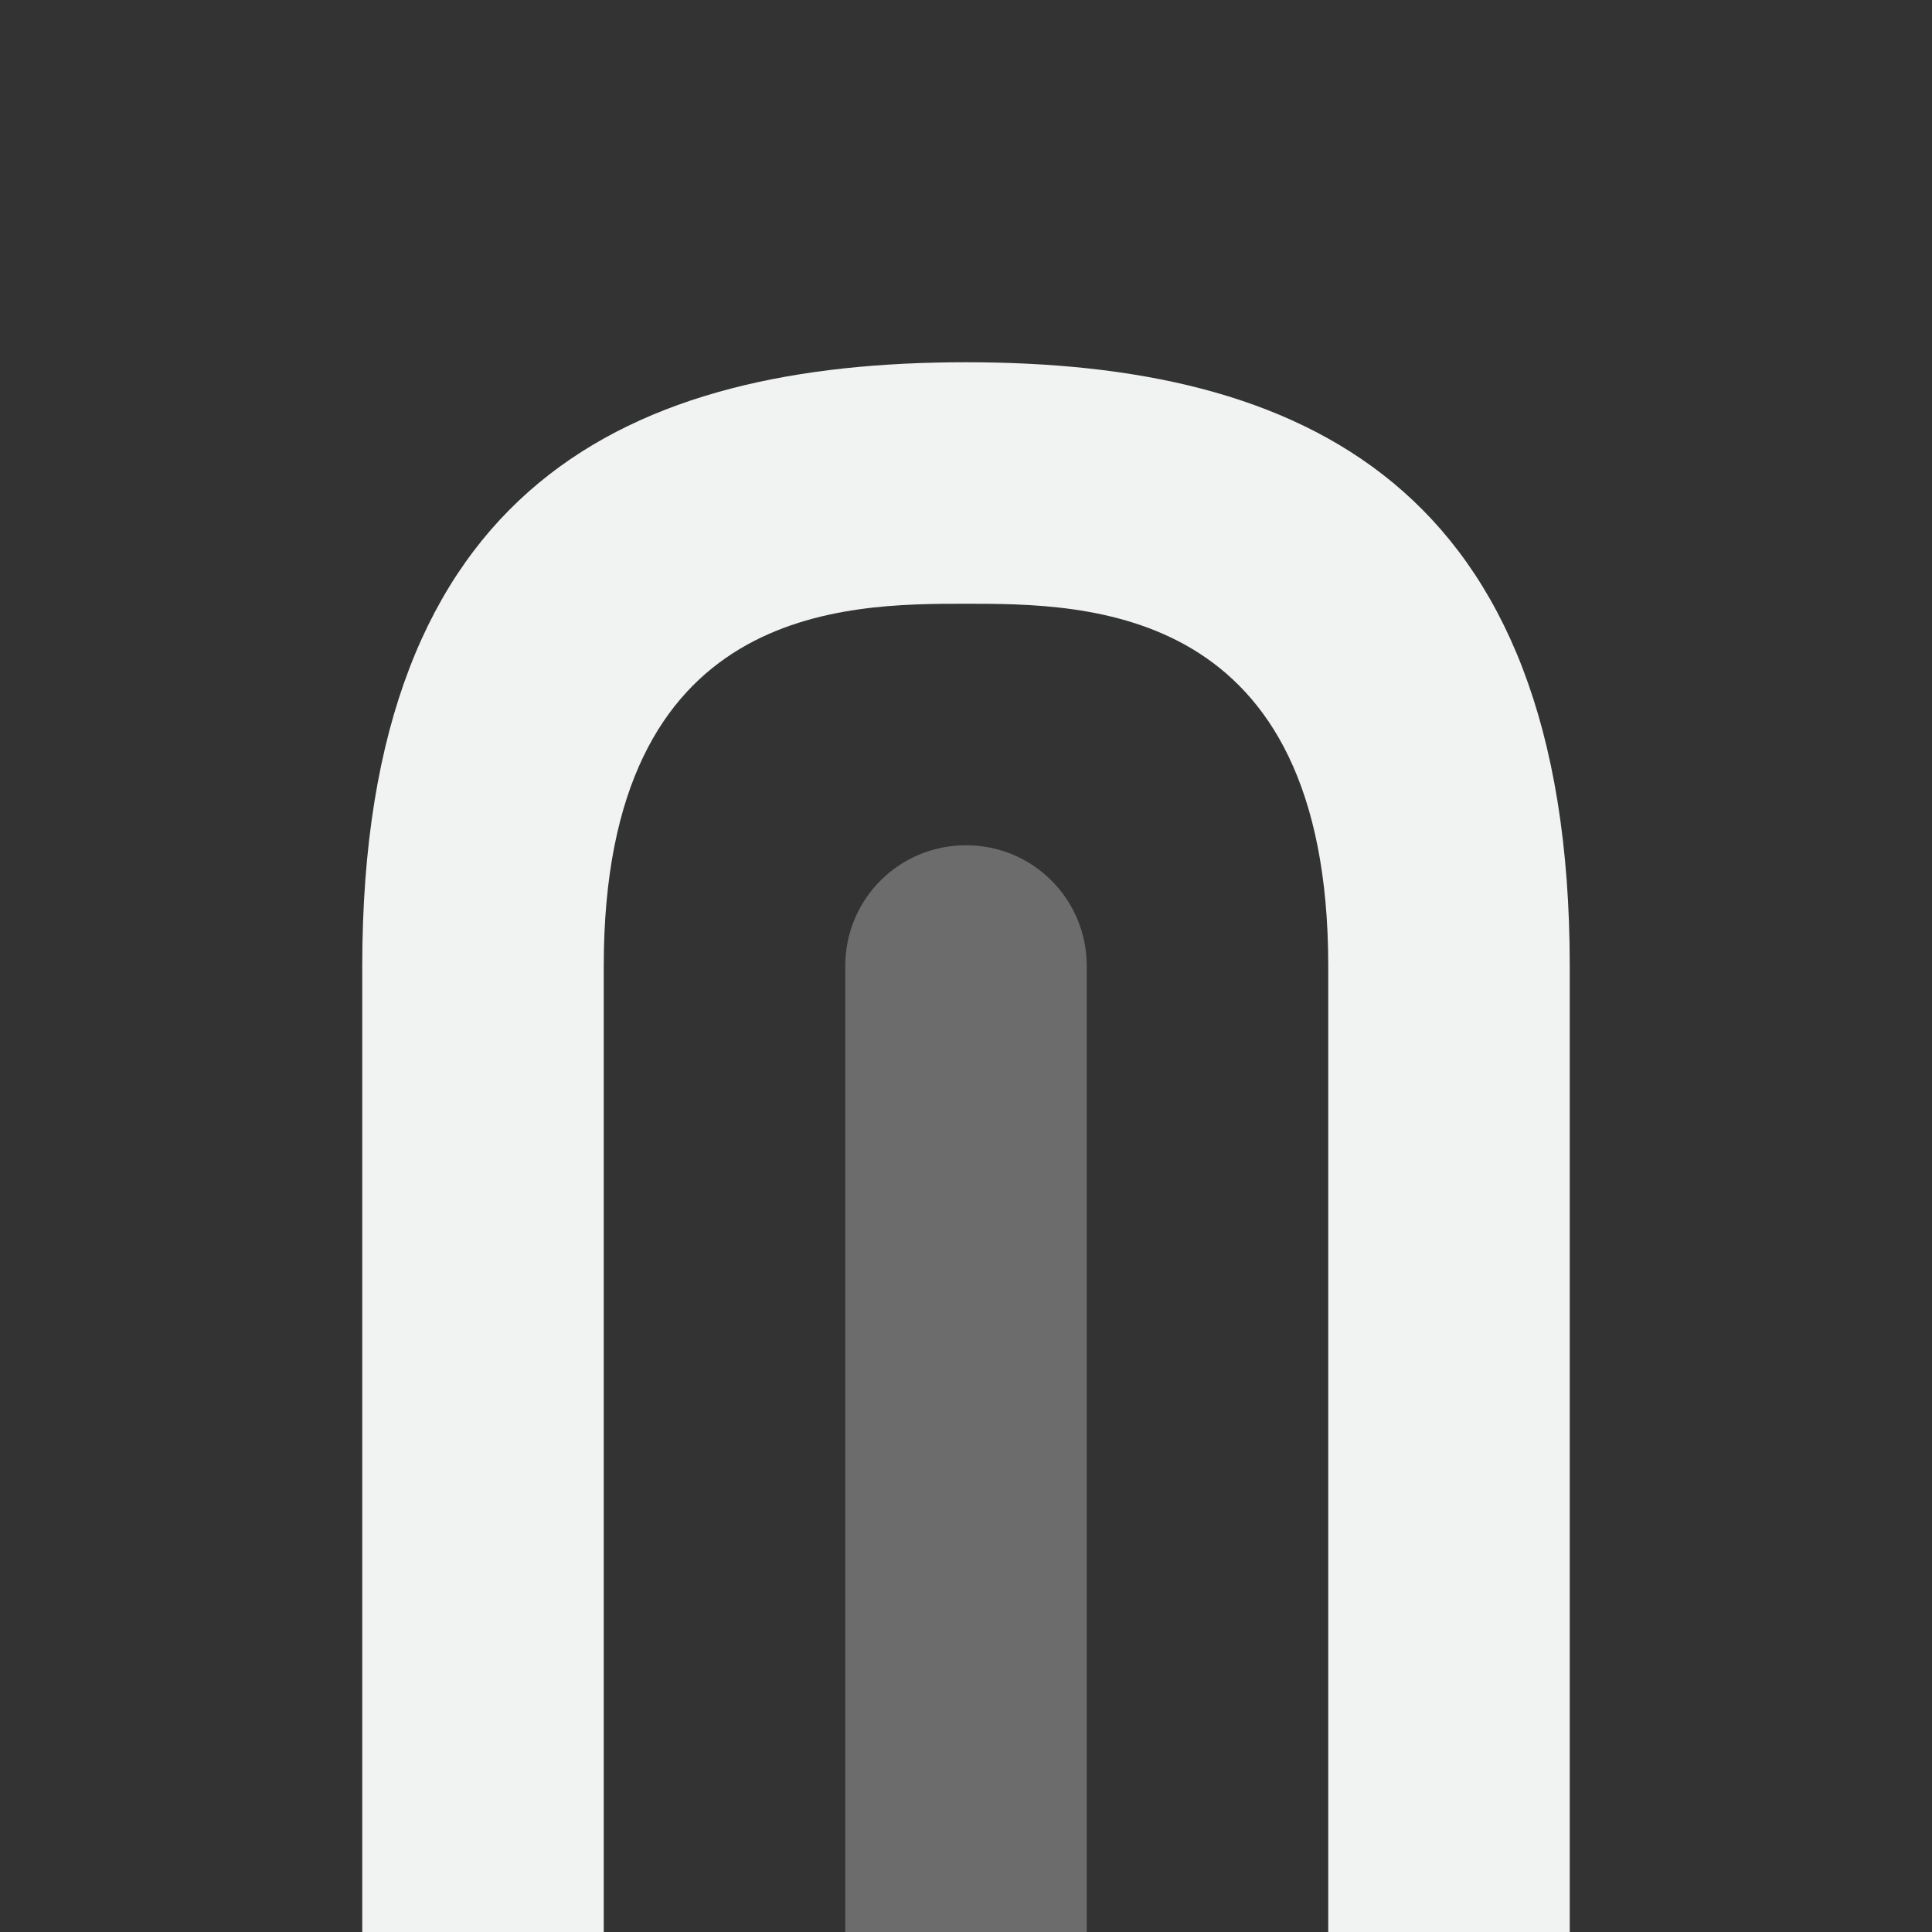 <!--Part of Monotone: https://github.com/sixsixfive/Monotone, released under cc-by-sa_v4-->
<svg viewBox="0 0 16 16" width="32" height="32" xmlns="http://www.w3.org/2000/svg">
    <rect x="0" y="0" width="16" height="16" fill="#333333" stroke="none"/>
    <g fill="#f1f2f2">
        <path d="M8 3C5.23 3 3 4 3 8v8h2V8c0-3 2-3 3-3s3 0 3 3v8h2V8c0-4-2.23-5-5-5z"/>
        <path d="M8 7c.554 0 1 .446 1 1v8H7V8c0-.554.446-1 1-1z" opacity=".3"/>
    </g>
</svg>
